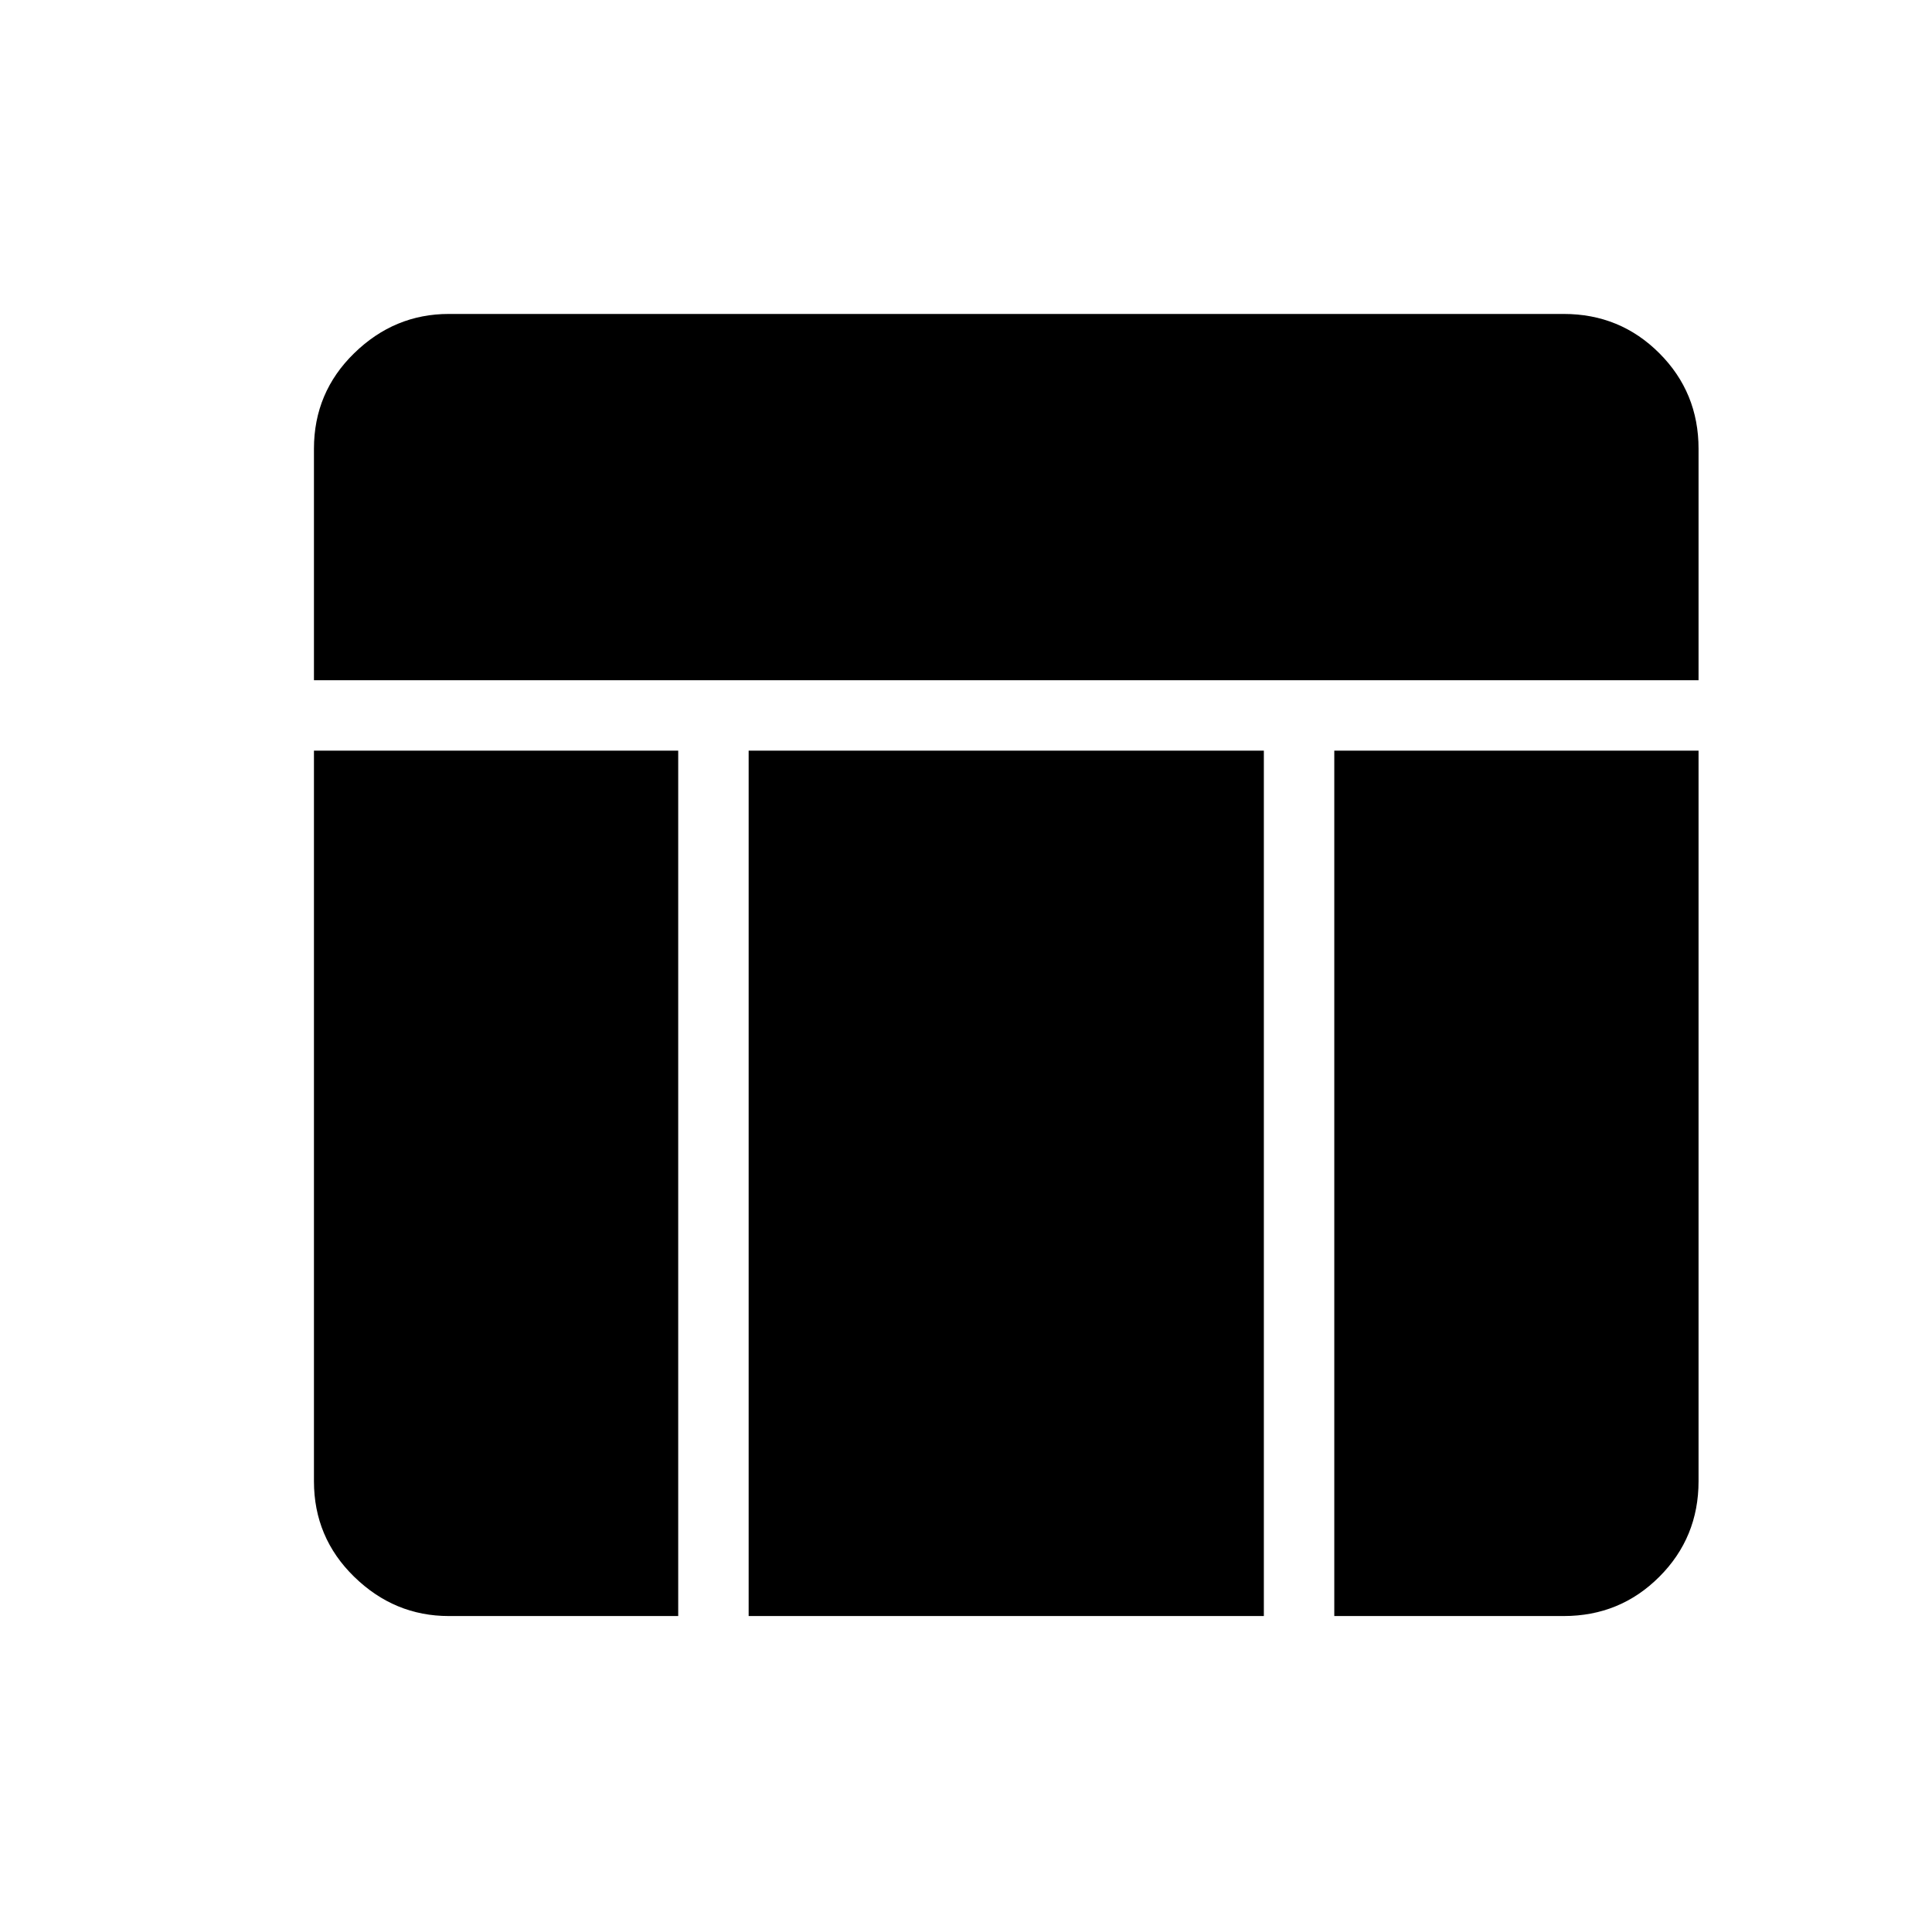 <svg xmlns="http://www.w3.org/2000/svg" height="48" width="48"><path d="M7.8 16.9V11.15Q7.8 9.75 8.8 8.775Q9.8 7.8 11.15 7.8H38.85Q40.25 7.8 41.225 8.775Q42.2 9.75 42.2 11.15V16.9ZM18.6 40.15V18.65H31.4V40.15ZM33.15 40.15V18.65H42.2V36.8Q42.2 38.2 41.225 39.175Q40.25 40.15 38.85 40.15ZM11.15 40.15Q9.8 40.15 8.8 39.175Q7.8 38.2 7.8 36.8V18.65H16.85V40.15Z"/></svg>